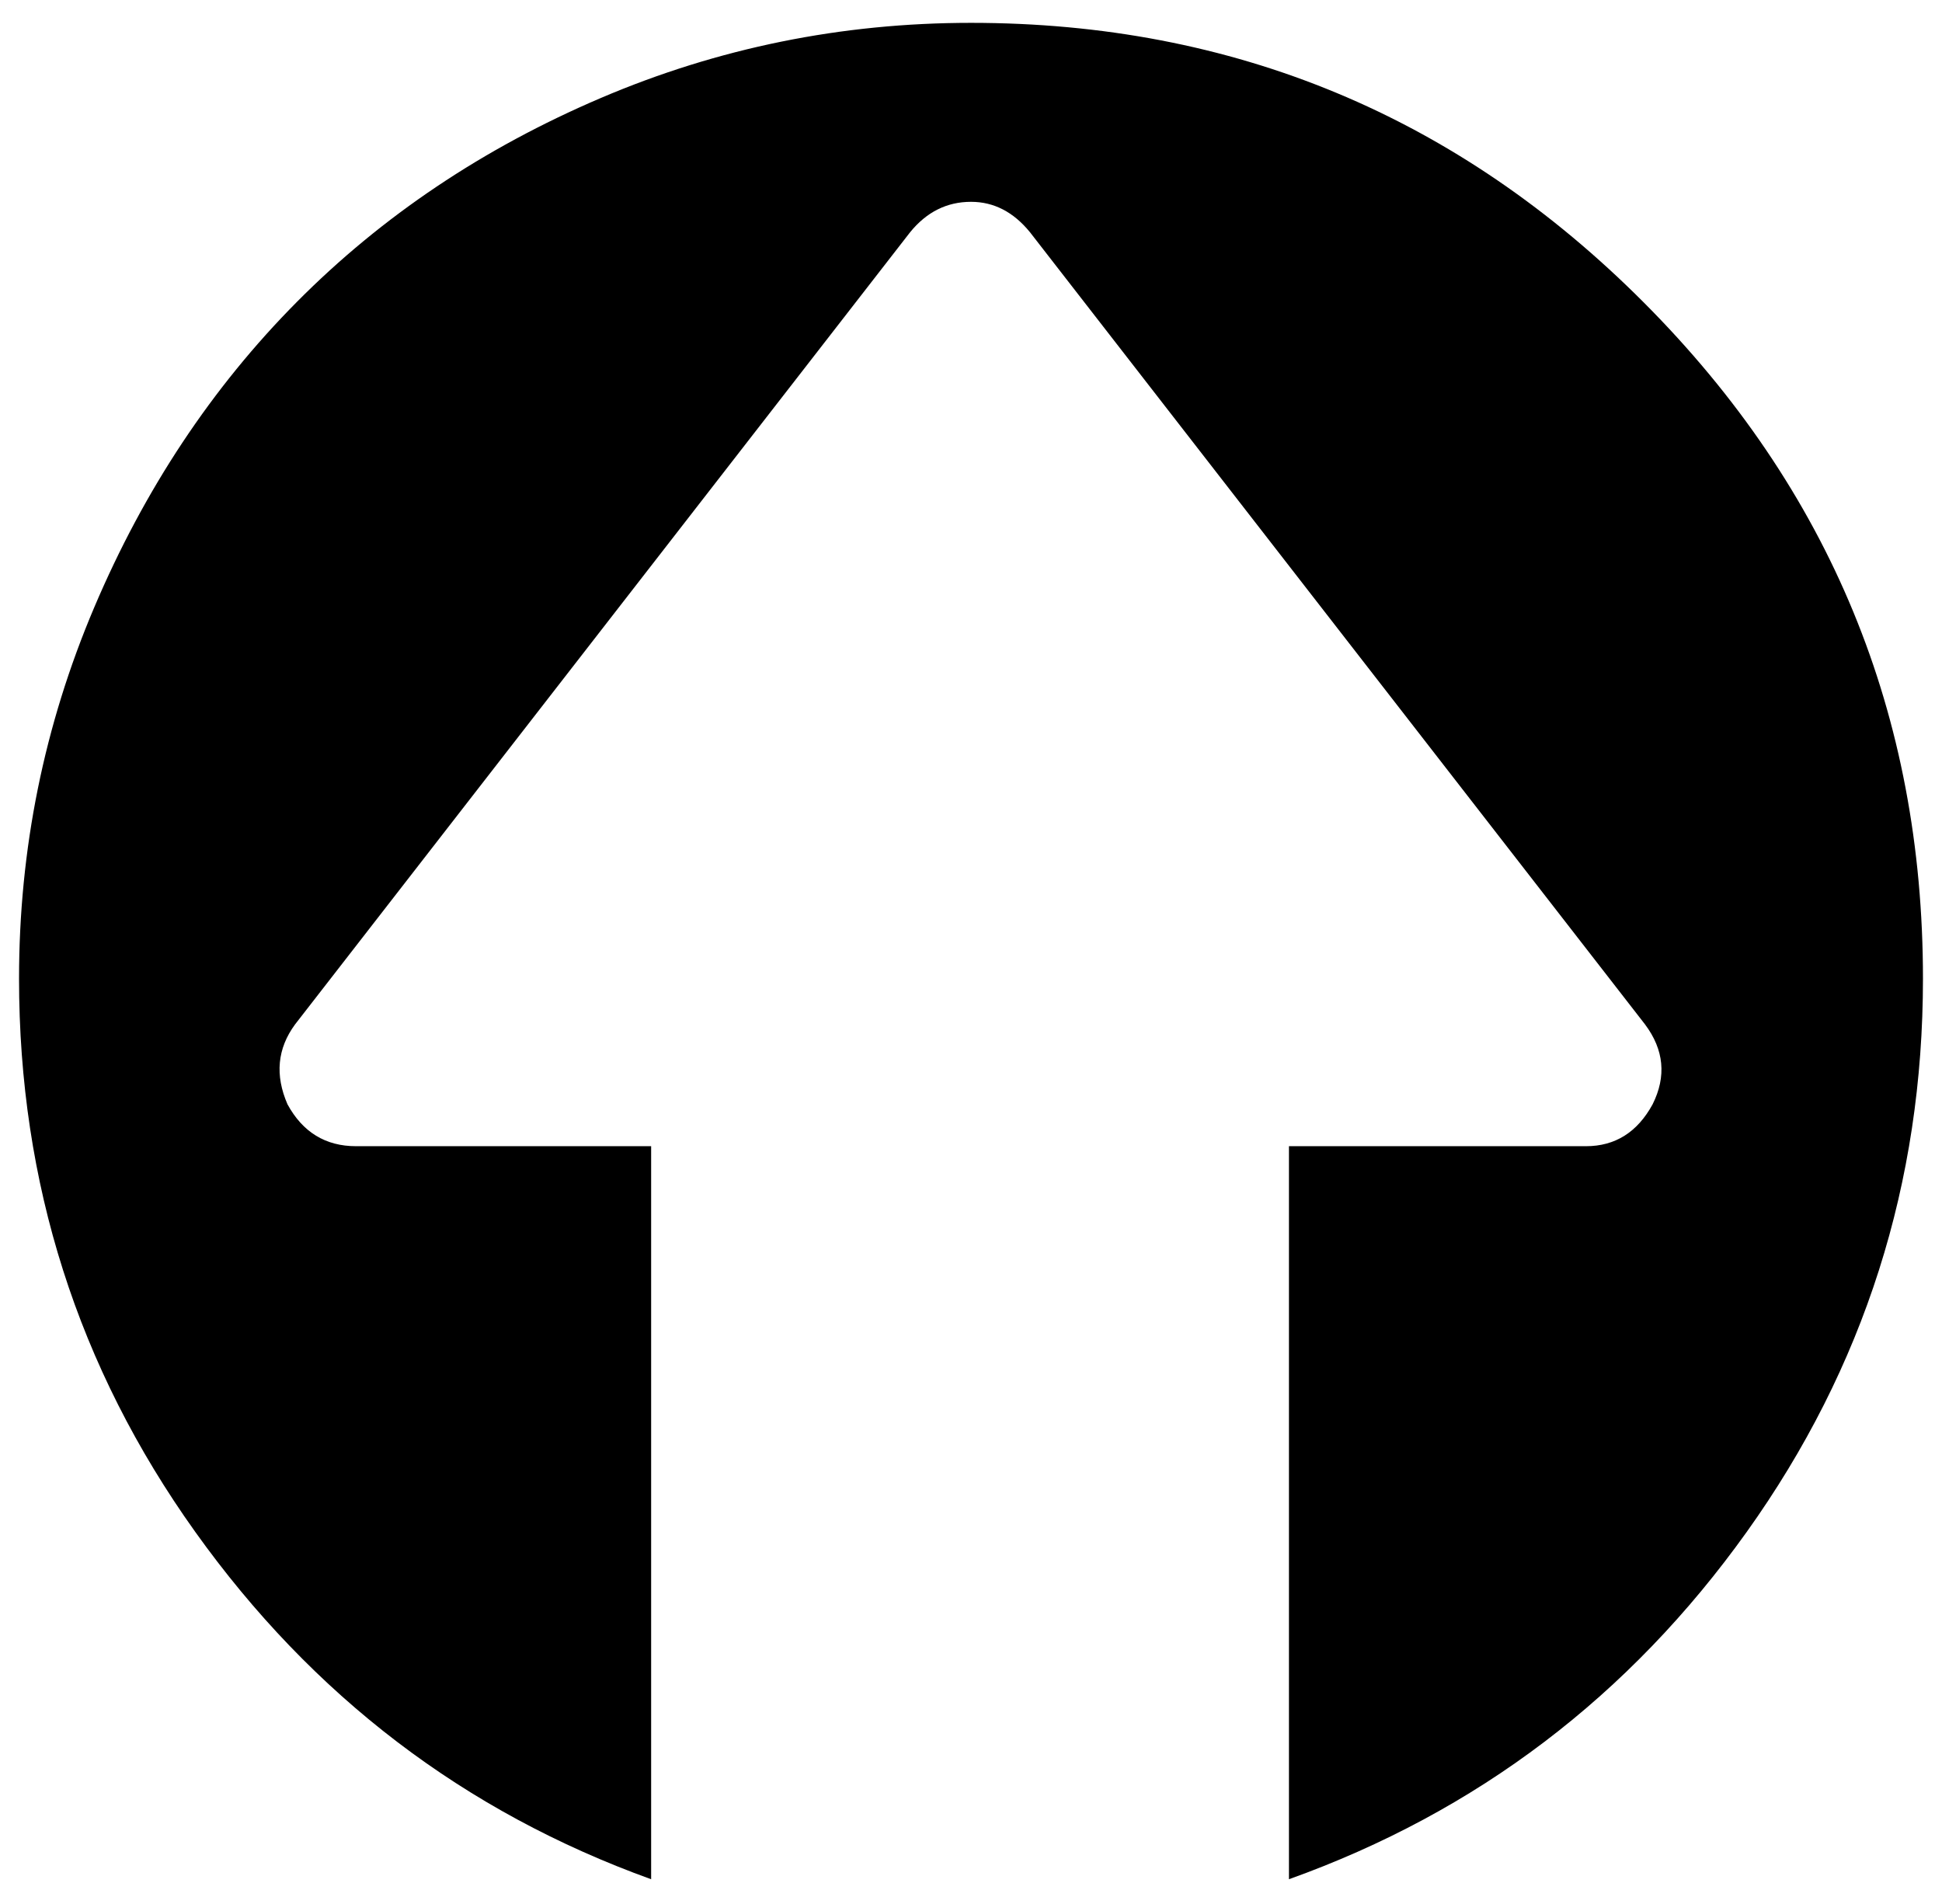 <?xml version="1.0" standalone="no"?>
<!DOCTYPE svg PUBLIC "-//W3C//DTD SVG 1.1//EN" "http://www.w3.org/Graphics/SVG/1.1/DTD/svg11.dtd" >
<svg xmlns="http://www.w3.org/2000/svg" xmlns:xlink="http://www.w3.org/1999/xlink" version="1.1" viewBox="-10 0 1020 1000">
  <g transform="matrix(1 0 0 -1 0 800)">
   <path fill="currentColor"
d="M500 788q207 0 353.5 -147t146.5 -355q0 -161 -92.5 -290.5t-240.5 -182.5v385h156q23 0 35 22q11 22 -4 42l-323 416q-13 16 -31 16q-19 0 -32 -16l-323 -416q-14 -19 -4 -42q12 -22 36 -22h155v-385q-147 53 -239.5 182.5t-92.5 290.5q0 102 39.5 195t106.5 160.5
t159.5 107t194.5 39.5z" />
  </g>

</svg>
